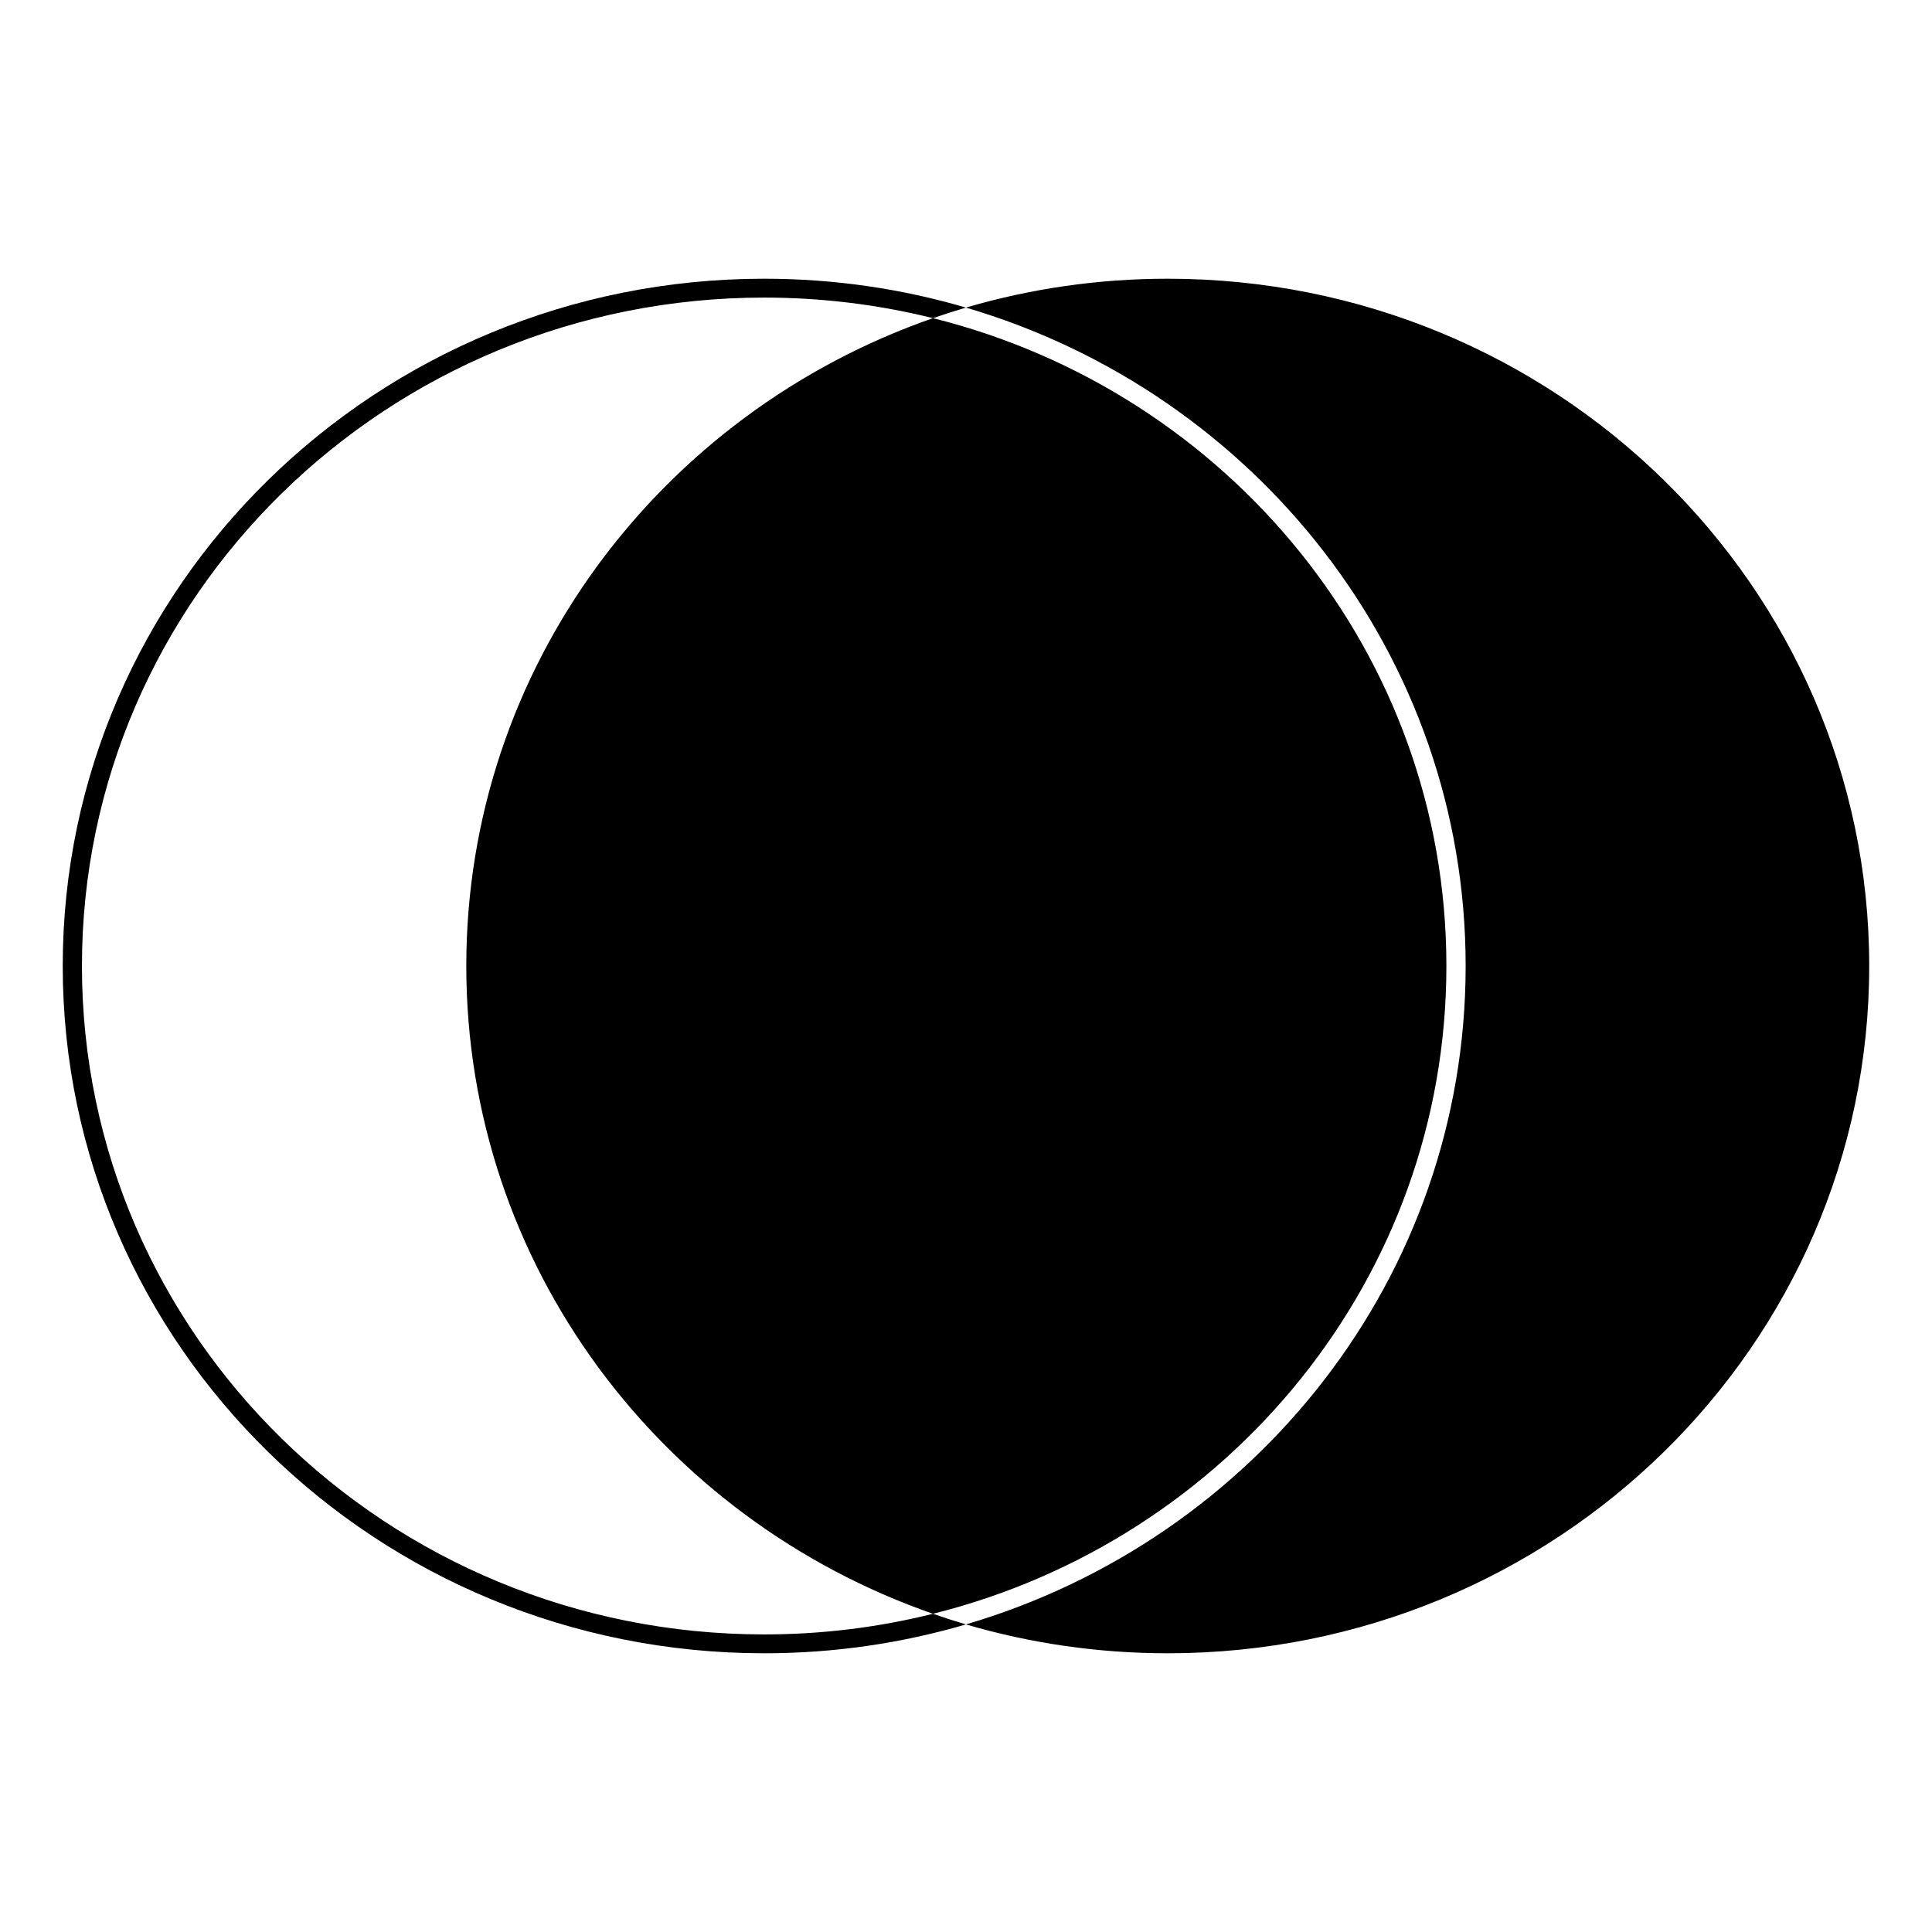 <svg width="34" height="34" viewBox="0 0 34 34" fill="none" xmlns="http://www.w3.org/2000/svg">
<path fill-rule="evenodd" clip-rule="evenodd" d="M16.419 28.4C15.469 28.637 14.473 28.763 13.448 28.763C6.817 28.763 1.442 23.497 1.442 17C1.442 10.503 6.817 5.237 13.448 5.237C14.473 5.237 15.469 5.363 16.419 5.599C11.633 7.264 8.206 11.74 8.206 17C8.206 22.26 11.633 26.735 16.419 28.4ZM16.999 28.587C15.875 28.917 14.682 29.095 13.448 29.095C6.63 29.095 1.104 23.68 1.104 17C1.104 10.32 6.63 4.905 13.448 4.905C14.682 4.905 15.875 5.083 16.999 5.413C16.804 5.471 16.61 5.533 16.419 5.599C21.613 6.895 25.454 11.508 25.454 17C25.454 22.492 21.613 27.105 16.419 28.4C16.61 28.467 16.804 28.529 16.999 28.587ZM16.999 28.587C18.124 28.917 19.316 29.095 20.55 29.095C27.368 29.095 32.895 23.68 32.895 17C32.895 10.32 27.368 4.905 20.55 4.905C19.316 4.905 18.124 5.083 16.999 5.413C22.086 6.908 25.793 11.53 25.793 17C25.793 22.47 22.086 27.092 16.999 28.587Z" fill="black"/>
</svg>
